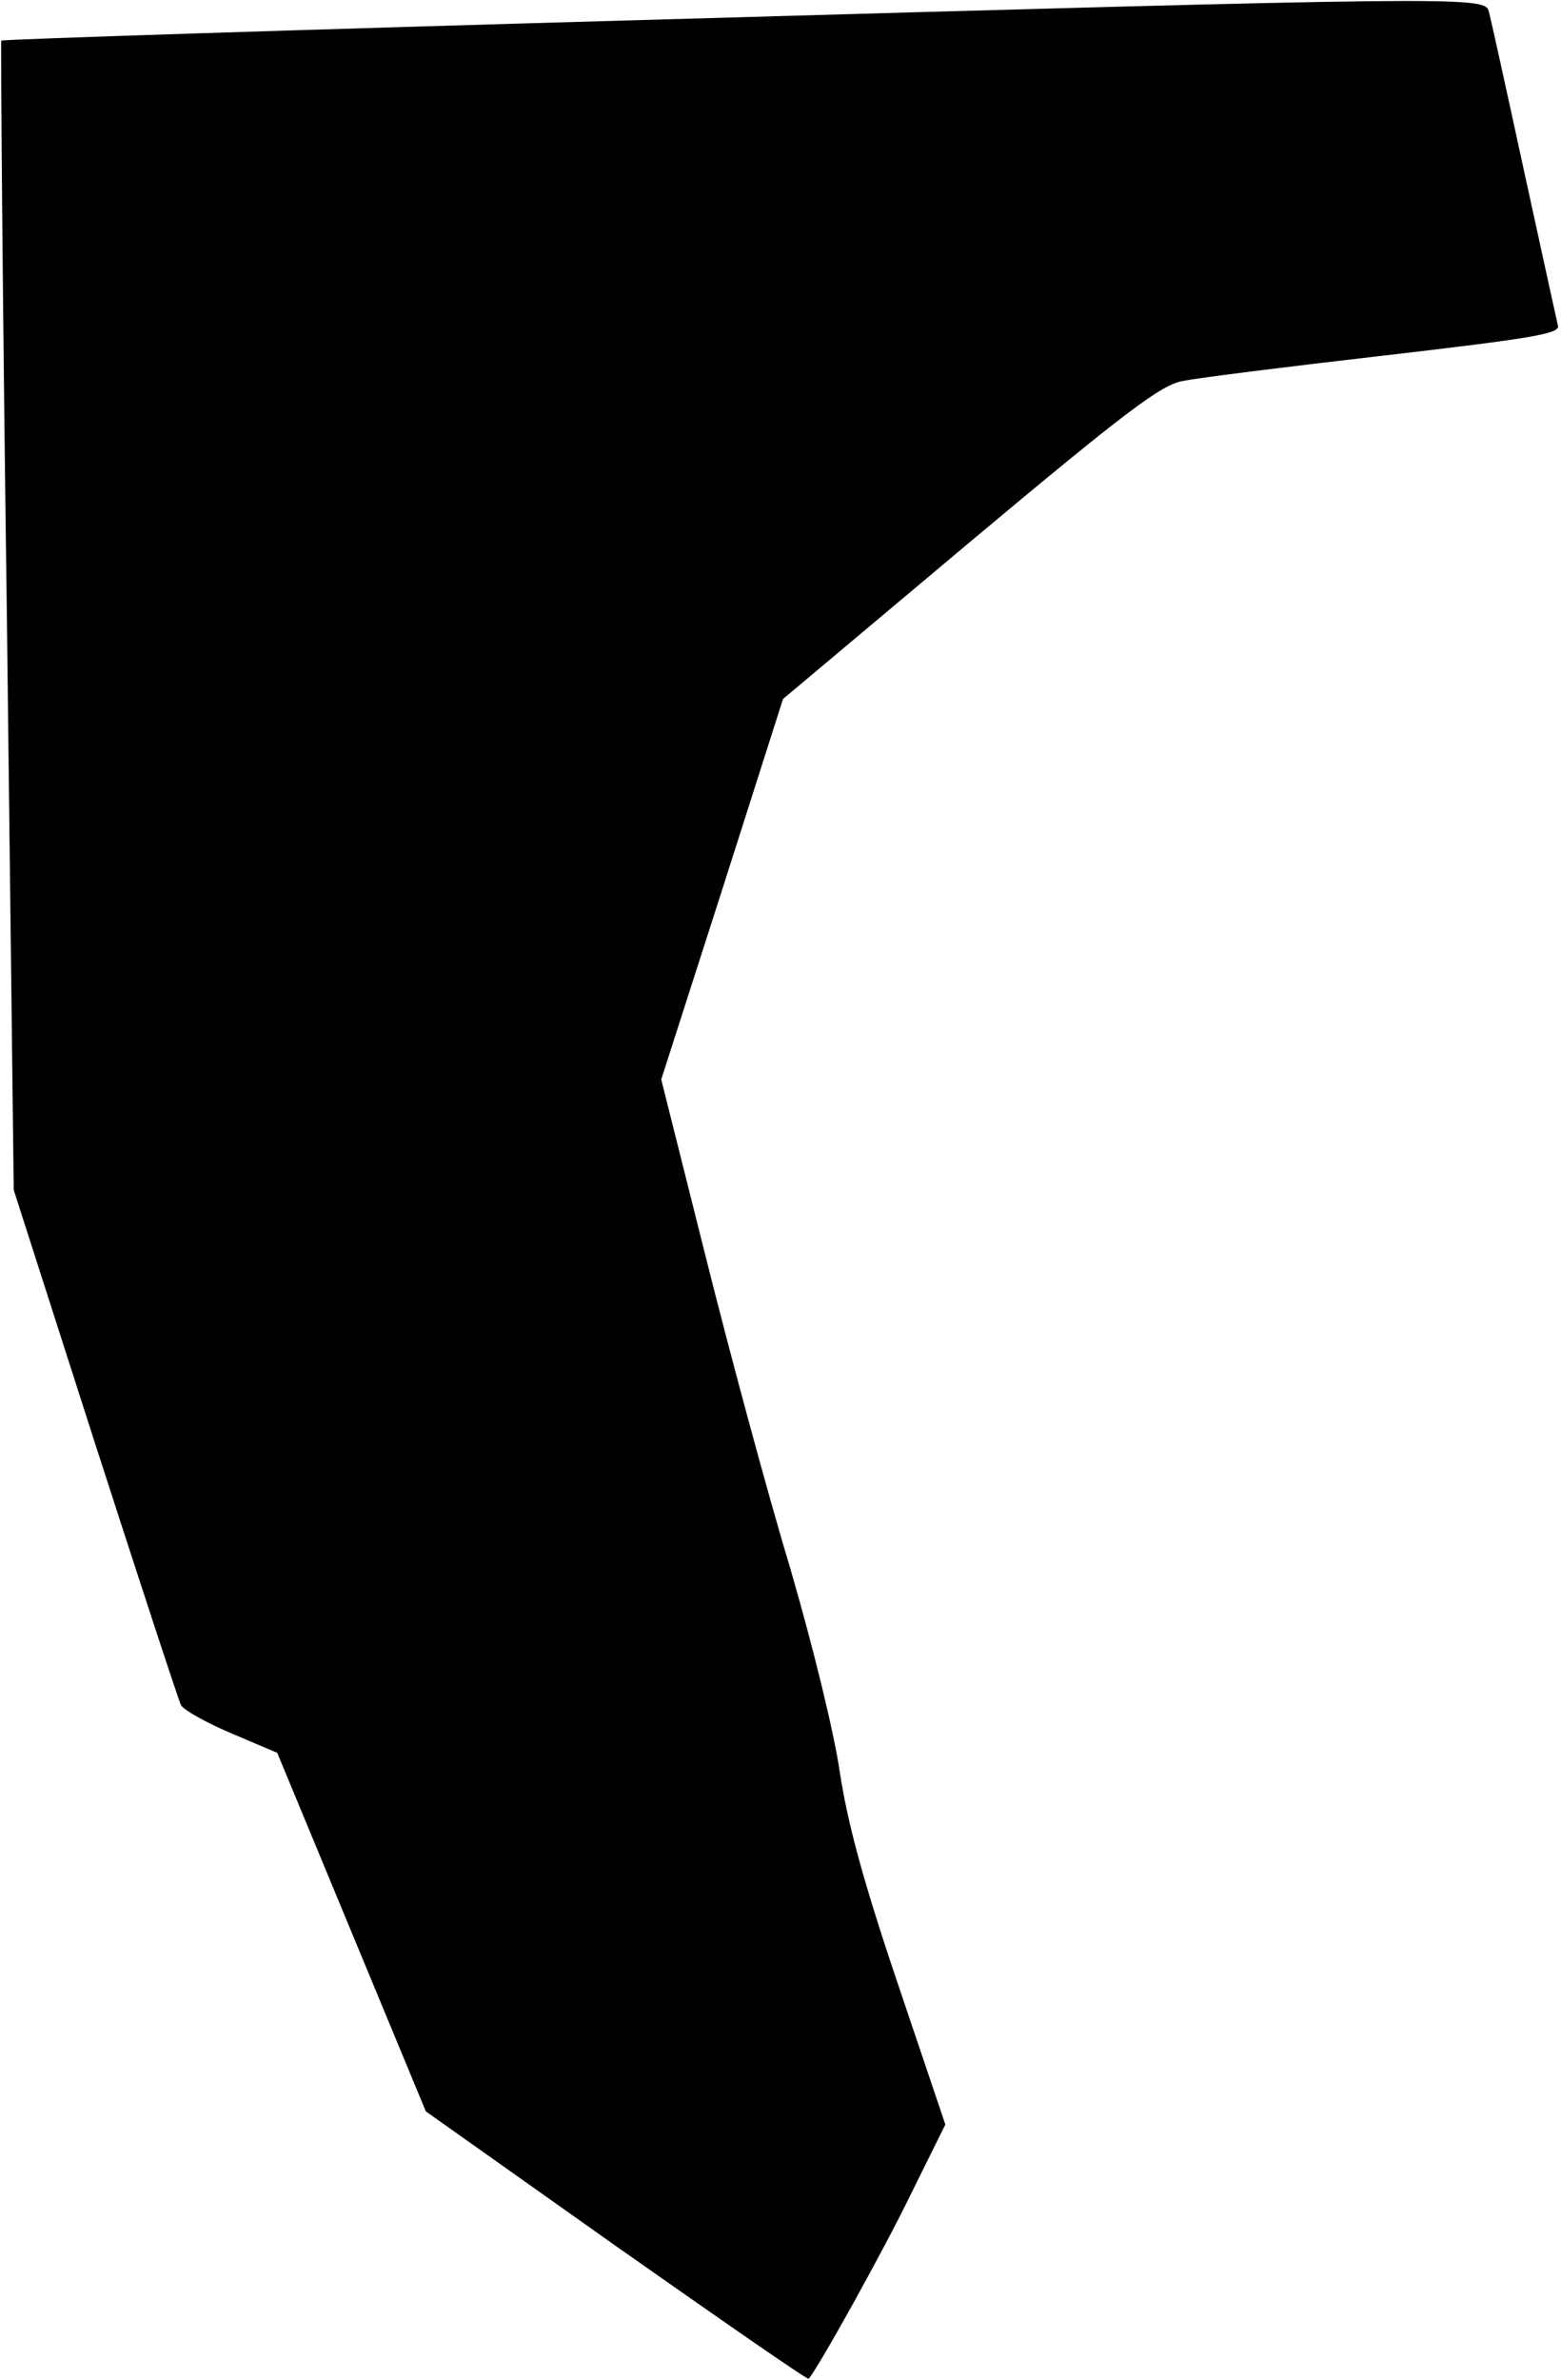 <?xml version="1.0" standalone="no"?>
<!DOCTYPE svg PUBLIC "-//W3C//DTD SVG 20010904//EN"
 "http://www.w3.org/TR/2001/REC-SVG-20010904/DTD/svg10.dtd">
<svg version="1.0" xmlns="http://www.w3.org/2000/svg"
 width="250pt" height="381pt" viewBox="0 0 250 381"
 preserveAspectRatio="xMidYMid meet">
<g transform="translate(0,381) scale(0.1,-0.1)"
fill="#000000" stroke="none">
<path fill="#000000" stroke="none" d="M1030 3778 c-564 -16 -1026 -31 -1028
-33 -1 -1 2 -416 9 -921 l11 -919 130 -405 c72 -223 134 -412 138 -420 5 -8
41 -28 81 -45 l73 -31 119 -287 119 -287 305 -216 c168 -118 306 -214 308
-212 13 13 120 205 164 296 l55 111 -77 228 c-56 166 -80 257 -92 336 -9 62
-42 198 -79 325 -36 119 -97 345 -136 501 l-71 283 98 305 97 304 299 251
c252 211 307 252 341 258 23 5 168 23 324 41 241 28 281 35 277 48 -2 9 -27
122 -55 251 -28 129 -53 243 -56 253 -7 23 -61 22 -1354 -15z"/>
</g>
</svg>
